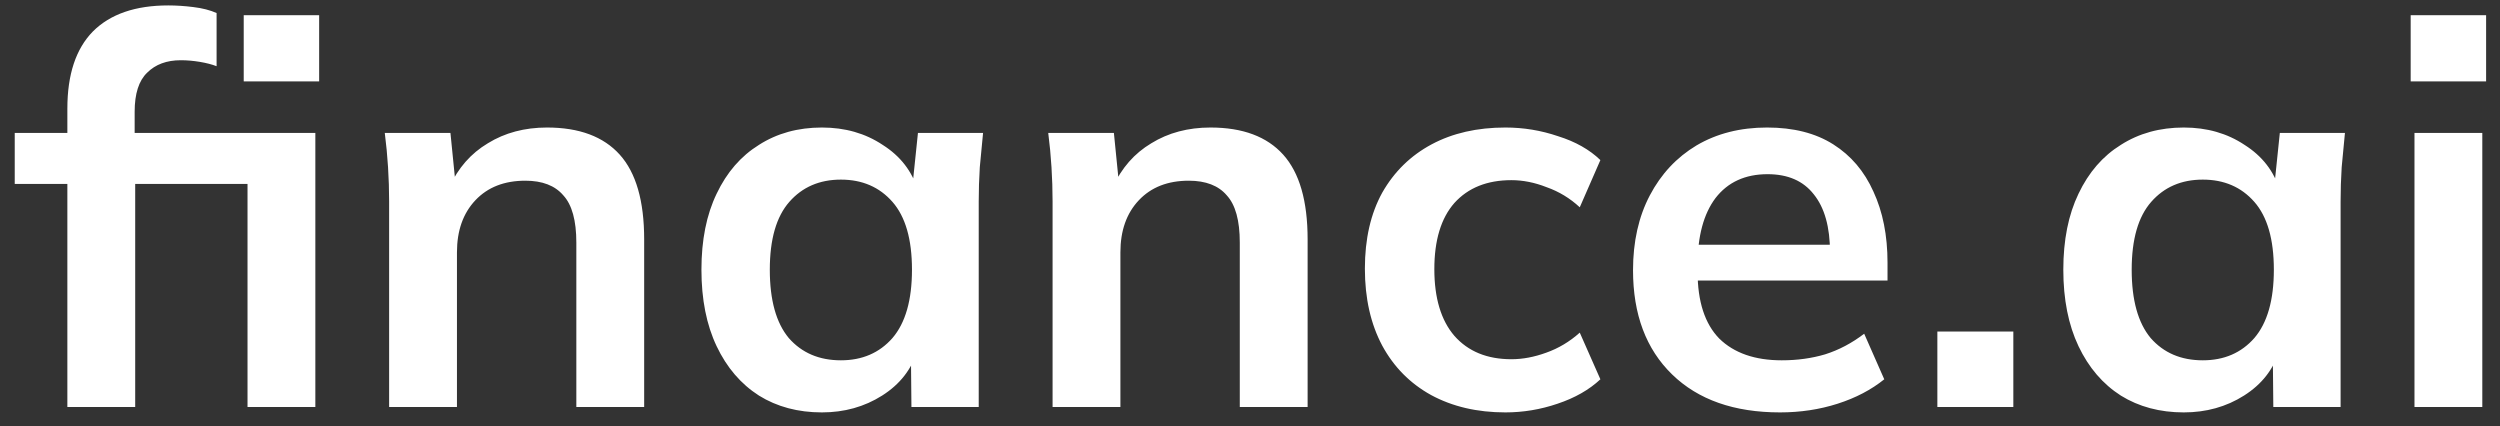 <svg width="129" height="22" viewBox="0 0 129 22" fill="none" xmlns="http://www.w3.org/2000/svg">
<rect x="0" y="0" width="129" height="22" fill="#333333" stroke="none"/>
<path d="M3.476 21V9.492H0.76V6.86H4.456L3.476 7.756V5.6C3.476 3.845 3.915 2.52 4.792 1.624C5.688 0.728 6.985 0.28 8.684 0.28C9.095 0.28 9.524 0.308 9.972 0.364C10.439 0.42 10.84 0.523 11.176 0.672V3.416C10.934 3.323 10.644 3.248 10.308 3.192C9.972 3.136 9.645 3.108 9.328 3.108C8.6 3.108 8.021 3.323 7.592 3.752C7.163 4.163 6.948 4.835 6.948 5.768V7.476L6.444 6.86H16.272V21H12.772V9.492H6.976V21H3.476ZM12.576 4.2V0.784H16.468V4.2H12.576ZM20.079 21V10.388C20.079 9.809 20.06 9.221 20.023 8.624C19.985 8.027 19.93 7.439 19.855 6.86H23.243L23.523 9.66H23.187C23.635 8.671 24.297 7.915 25.175 7.392C26.052 6.851 27.07 6.58 28.227 6.58C29.888 6.58 31.139 7.047 31.979 7.98C32.819 8.913 33.239 10.369 33.239 12.348V21H29.739V12.516C29.739 11.377 29.515 10.565 29.067 10.08C28.637 9.576 27.984 9.324 27.107 9.324C26.024 9.324 25.166 9.66 24.531 10.332C23.896 11.004 23.579 11.9 23.579 13.02V21H20.079ZM42.41 21.28C41.178 21.28 40.095 20.991 39.162 20.412C38.229 19.815 37.501 18.965 36.978 17.864C36.455 16.763 36.194 15.447 36.194 13.916C36.194 12.385 36.455 11.079 36.978 9.996C37.501 8.895 38.229 8.055 39.162 7.476C40.095 6.879 41.178 6.58 42.41 6.58C43.605 6.58 44.65 6.879 45.546 7.476C46.461 8.055 47.067 8.839 47.366 9.828H47.058L47.366 6.86H50.726C50.67 7.439 50.614 8.027 50.558 8.624C50.521 9.221 50.502 9.809 50.502 10.388V21H47.03L47.002 18.088H47.338C47.039 19.059 46.433 19.833 45.518 20.412C44.603 20.991 43.567 21.28 42.41 21.28ZM43.39 18.592C44.491 18.592 45.378 18.209 46.05 17.444C46.722 16.66 47.058 15.484 47.058 13.916C47.058 12.348 46.722 11.181 46.05 10.416C45.378 9.651 44.491 9.268 43.39 9.268C42.289 9.268 41.402 9.651 40.73 10.416C40.058 11.181 39.722 12.348 39.722 13.916C39.722 15.484 40.049 16.66 40.702 17.444C41.374 18.209 42.27 18.592 43.39 18.592ZM54.313 21V10.388C54.313 9.809 54.294 9.221 54.257 8.624C54.22 8.027 54.164 7.439 54.089 6.86H57.477L57.757 9.66H57.421C57.869 8.671 58.532 7.915 59.409 7.392C60.286 6.851 61.304 6.58 62.461 6.58C64.123 6.58 65.373 7.047 66.213 7.98C67.053 8.913 67.473 10.369 67.473 12.348V21H63.973V12.516C63.973 11.377 63.749 10.565 63.301 10.08C62.872 9.576 62.218 9.324 61.341 9.324C60.258 9.324 59.4 9.66 58.765 10.332C58.13 11.004 57.813 11.9 57.813 13.02V21H54.313ZM77.68 21.28C76.224 21.28 74.946 20.981 73.844 20.384C72.762 19.787 71.922 18.937 71.324 17.836C70.727 16.716 70.428 15.391 70.428 13.86C70.428 12.329 70.727 11.023 71.324 9.94C71.94 8.857 72.79 8.027 73.872 7.448C74.955 6.869 76.224 6.58 77.68 6.58C78.614 6.58 79.519 6.729 80.396 7.028C81.292 7.308 82.02 7.719 82.58 8.26L81.516 10.696C81.012 10.229 80.443 9.884 79.808 9.66C79.192 9.417 78.586 9.296 77.988 9.296C76.738 9.296 75.758 9.688 75.048 10.472C74.358 11.256 74.012 12.395 74.012 13.888C74.012 15.381 74.358 16.529 75.048 17.332C75.758 18.135 76.738 18.536 77.988 18.536C78.567 18.536 79.164 18.424 79.78 18.2C80.415 17.976 80.994 17.631 81.516 17.164L82.58 19.572C82.002 20.113 81.264 20.533 80.368 20.832C79.491 21.131 78.595 21.28 77.68 21.28ZM91.852 21.28C89.481 21.28 87.624 20.627 86.28 19.32C84.936 18.013 84.264 16.221 84.264 13.944C84.264 12.469 84.553 11.181 85.132 10.08C85.711 8.979 86.513 8.12 87.54 7.504C88.585 6.888 89.799 6.58 91.18 6.58C92.543 6.58 93.681 6.869 94.596 7.448C95.511 8.027 96.201 8.839 96.668 9.884C97.153 10.929 97.396 12.152 97.396 13.552V14.476H87.092V12.628H94.904L94.428 13.02C94.428 11.713 94.148 10.715 93.588 10.024C93.047 9.333 92.254 8.988 91.208 8.988C90.051 8.988 89.155 9.399 88.52 10.22C87.904 11.041 87.596 12.189 87.596 13.664V14.028C87.596 15.559 87.969 16.707 88.716 17.472C89.481 18.219 90.555 18.592 91.936 18.592C92.739 18.592 93.486 18.489 94.176 18.284C94.885 18.06 95.558 17.705 96.192 17.22L97.228 19.572C96.556 20.113 95.754 20.533 94.82 20.832C93.887 21.131 92.897 21.28 91.852 21.28ZM99.968 21V17.108H103.888V21H99.968ZM112.683 21.28C111.451 21.28 110.369 20.991 109.435 20.412C108.502 19.815 107.774 18.965 107.251 17.864C106.729 16.763 106.467 15.447 106.467 13.916C106.467 12.385 106.729 11.079 107.251 9.996C107.774 8.895 108.502 8.055 109.435 7.476C110.369 6.879 111.451 6.58 112.683 6.58C113.878 6.58 114.923 6.879 115.819 7.476C116.734 8.055 117.341 8.839 117.639 9.828H117.331L117.639 6.86H120.999C120.943 7.439 120.887 8.027 120.831 8.624C120.794 9.221 120.775 9.809 120.775 10.388V21H117.303L117.275 18.088H117.611C117.313 19.059 116.706 19.833 115.791 20.412C114.877 20.991 113.841 21.28 112.683 21.28ZM113.663 18.592C114.765 18.592 115.651 18.209 116.323 17.444C116.995 16.66 117.331 15.484 117.331 13.916C117.331 12.348 116.995 11.181 116.323 10.416C115.651 9.651 114.765 9.268 113.663 9.268C112.562 9.268 111.675 9.651 111.003 10.416C110.331 11.181 109.995 12.348 109.995 13.916C109.995 15.484 110.322 16.66 110.975 17.444C111.647 18.209 112.543 18.592 113.663 18.592ZM124.587 21V6.86H128.087V21H124.587ZM124.391 4.2V0.784H128.283V4.2H124.391Z" fill="white"/>
</svg>

